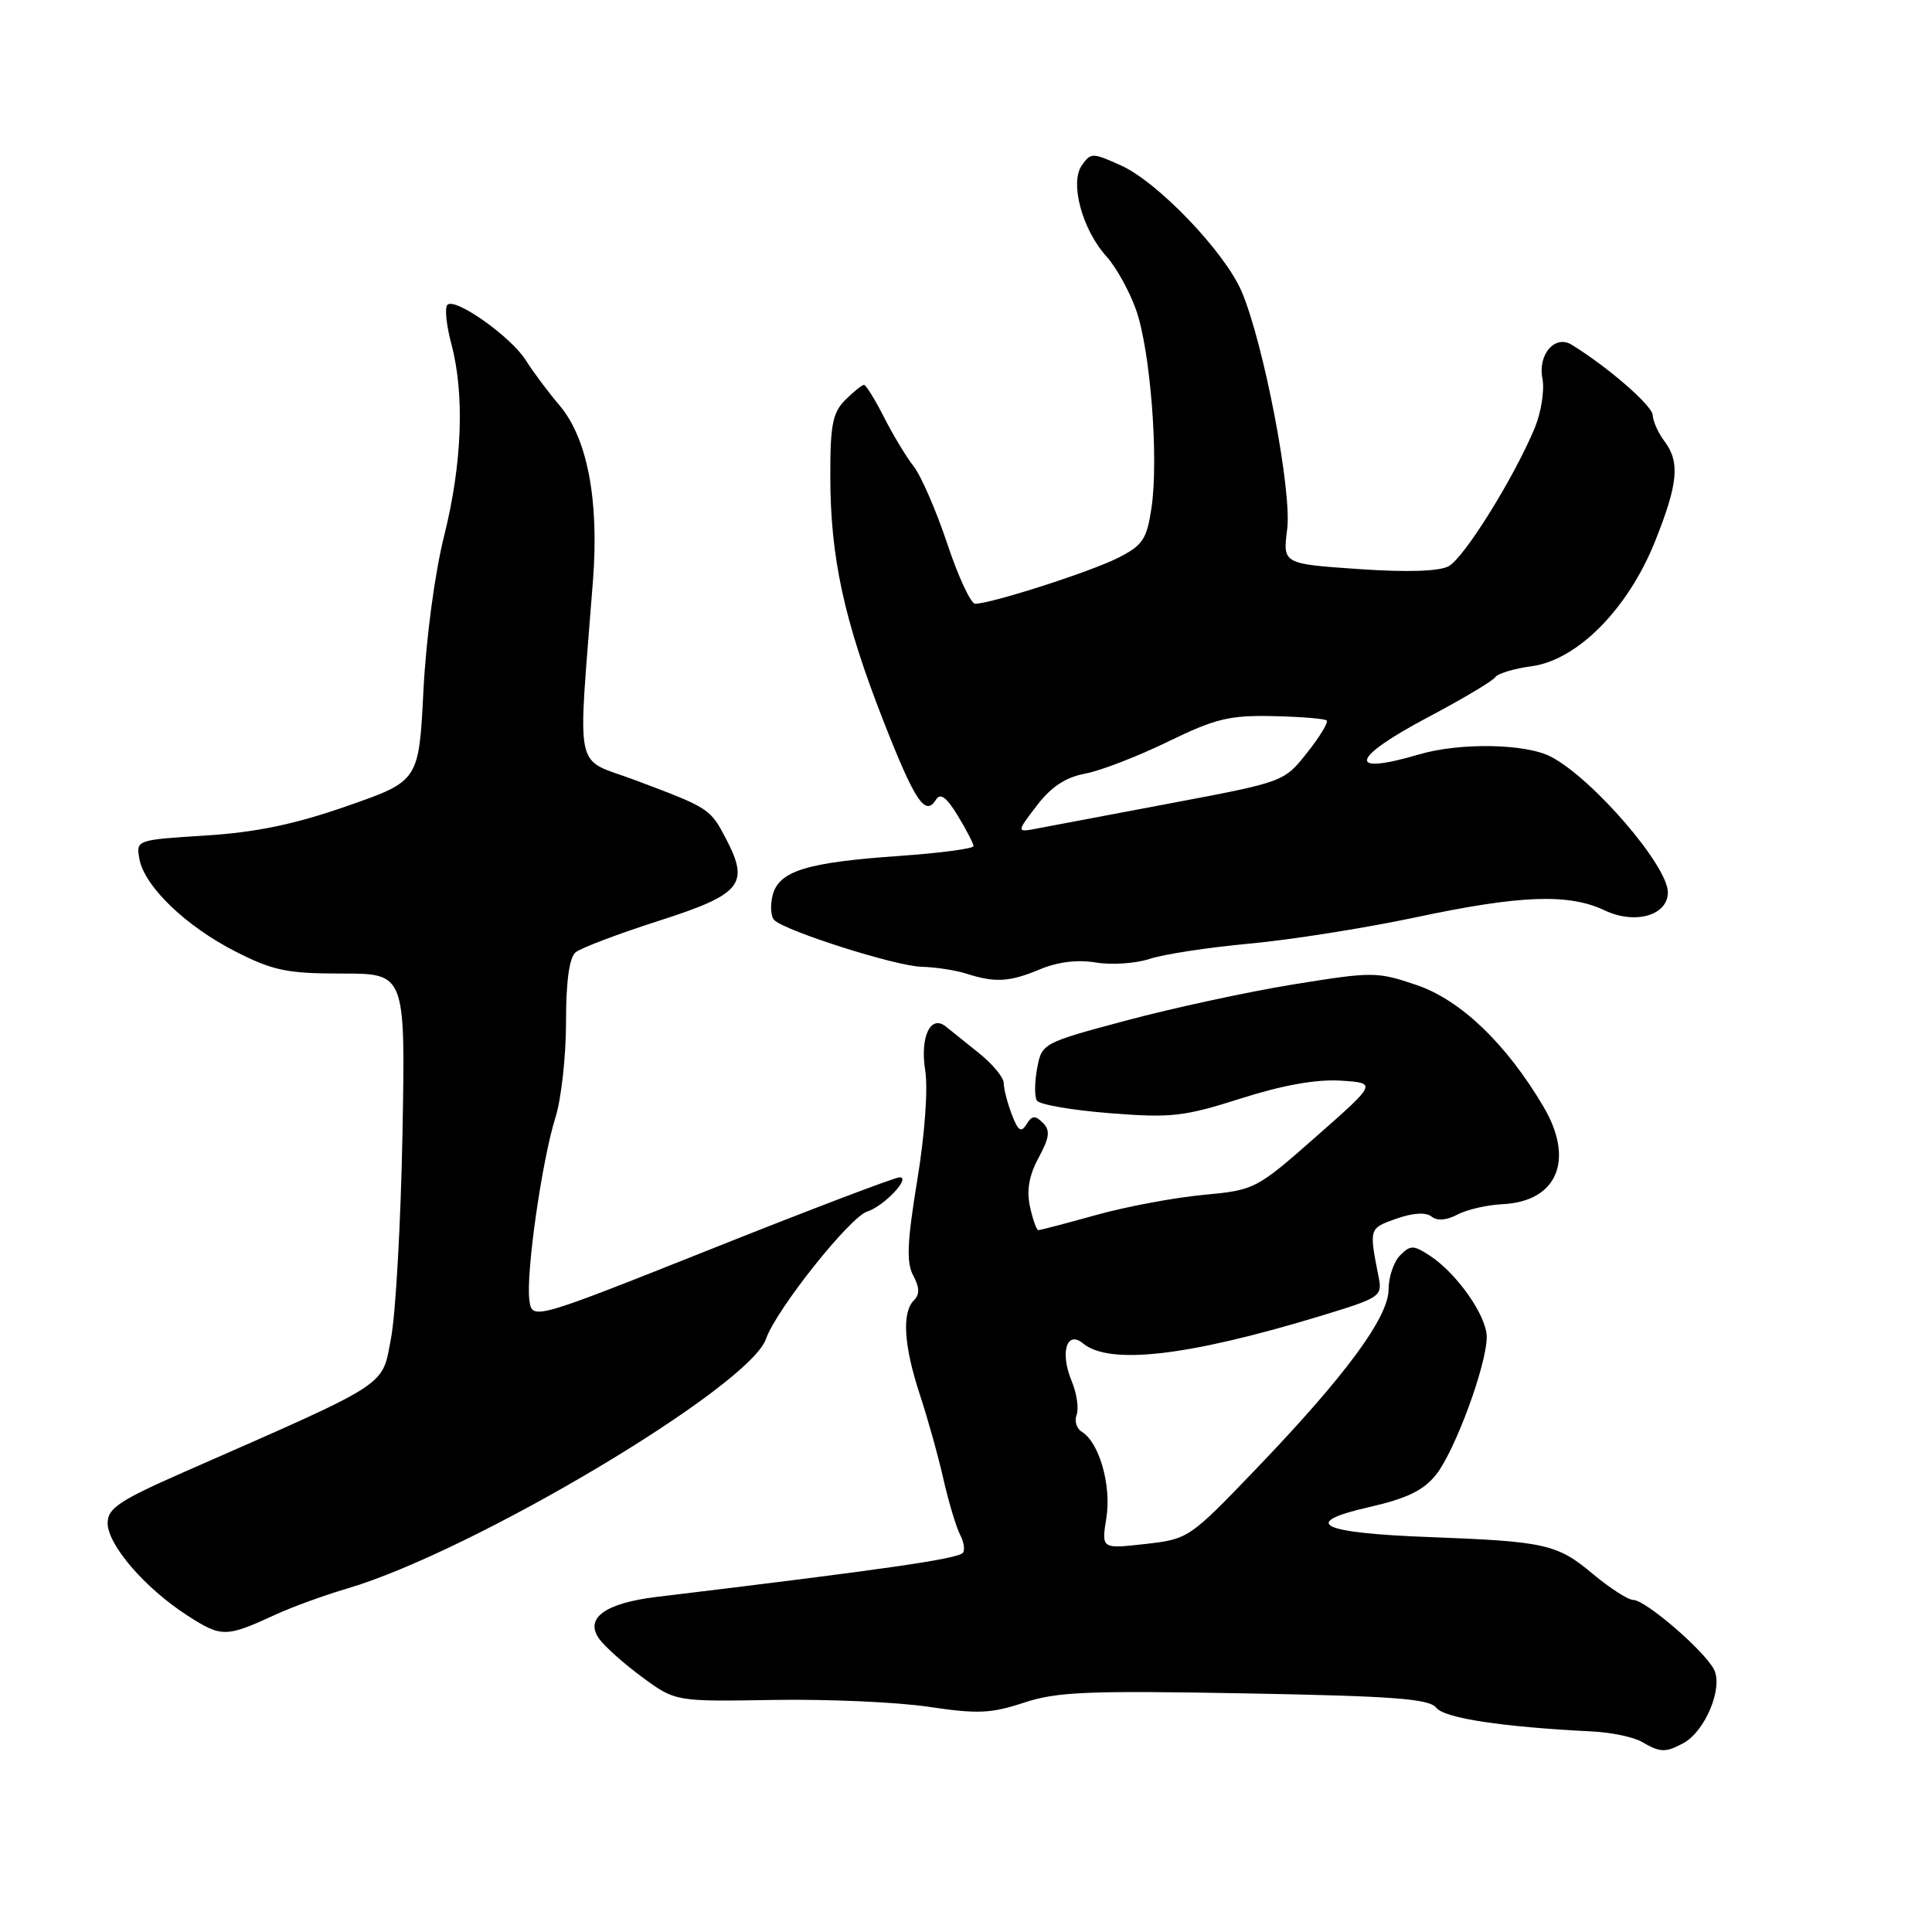 <?xml version="1.0" encoding="UTF-8" standalone="no"?>
<!DOCTYPE svg PUBLIC "-//W3C//DTD SVG 1.1//EN" "http://www.w3.org/Graphics/SVG/1.1/DTD/svg11.dtd" >
<svg xmlns="http://www.w3.org/2000/svg" xmlns:xlink="http://www.w3.org/1999/xlink" version="1.1" viewBox="0 0 256 256">
 <g >
 <path fill="currentColor"
d=" M 223.03 230.99 C 225.97 229.41 228.38 223.58 227.09 221.17 C 225.72 218.62 218.02 212.00 216.41 212.00 C 215.74 212.00 213.32 210.44 211.04 208.54 C 206.34 204.60 204.78 204.25 189.39 203.67 C 174.90 203.13 172.21 201.80 181.37 199.71 C 186.42 198.56 188.61 197.50 190.28 195.41 C 192.80 192.25 197.00 180.84 197.00 177.15 C 197.00 174.36 193.06 168.74 189.46 166.38 C 187.30 164.97 186.89 164.96 185.53 166.33 C 184.69 167.17 184.00 169.19 184.00 170.82 C 184.00 174.55 178.25 182.34 166.36 194.72 C 157.59 203.86 157.44 203.95 151.72 204.59 C 145.94 205.24 145.94 205.24 146.60 201.13 C 147.28 196.82 145.67 191.15 143.35 189.72 C 142.65 189.30 142.34 188.28 142.66 187.46 C 142.97 186.64 142.68 184.63 142.00 183.00 C 140.43 179.22 141.34 176.21 143.51 178.01 C 147.00 180.90 157.37 179.71 174.85 174.41 C 182.94 171.95 183.19 171.79 182.67 169.19 C 181.40 162.75 181.39 162.77 185.00 161.49 C 187.22 160.71 188.93 160.60 189.69 161.20 C 190.44 161.80 191.69 161.70 193.11 160.94 C 194.35 160.28 197.04 159.66 199.10 159.56 C 206.35 159.21 208.67 153.69 204.53 146.66 C 199.61 138.32 193.56 132.52 187.73 130.53 C 182.46 128.74 181.90 128.74 171.38 130.44 C 165.40 131.41 155.45 133.56 149.28 135.21 C 138.14 138.19 138.05 138.24 137.43 141.54 C 137.08 143.37 137.07 145.30 137.39 145.83 C 137.72 146.36 142.05 147.11 147.02 147.50 C 155.19 148.15 156.86 147.96 164.43 145.55 C 169.98 143.78 174.44 142.99 177.64 143.19 C 182.46 143.50 182.46 143.50 174.41 150.59 C 166.45 157.60 166.27 157.69 159.43 158.33 C 155.62 158.69 149.24 159.88 145.26 160.99 C 141.28 162.10 137.83 163.00 137.59 163.00 C 137.35 163.00 136.85 161.60 136.48 159.90 C 136.00 157.74 136.35 155.76 137.62 153.41 C 139.08 150.70 139.19 149.79 138.18 148.78 C 137.16 147.76 136.74 147.80 136.02 148.97 C 135.30 150.13 134.90 149.86 134.06 147.65 C 133.48 146.12 133.00 144.26 133.00 143.52 C 133.00 142.78 131.54 141.01 129.75 139.57 C 127.96 138.14 125.98 136.55 125.34 136.03 C 123.30 134.38 121.88 137.41 122.60 141.87 C 122.98 144.26 122.54 150.32 121.54 156.39 C 120.20 164.59 120.08 167.29 121.01 169.02 C 121.86 170.61 121.88 171.52 121.09 172.31 C 119.48 173.92 119.76 178.33 121.88 184.78 C 122.92 187.93 124.33 192.97 125.01 196.00 C 125.70 199.03 126.69 202.33 127.21 203.34 C 127.74 204.35 127.89 205.44 127.57 205.77 C 126.74 206.59 117.13 207.97 87.00 211.60 C 80.19 212.43 77.46 214.40 79.37 217.12 C 80.09 218.14 82.66 220.44 85.09 222.23 C 89.50 225.47 89.50 225.47 102.50 225.25 C 109.65 225.13 118.90 225.54 123.05 226.16 C 129.52 227.13 131.32 227.05 135.65 225.62 C 140.00 224.17 144.12 224.00 164.93 224.38 C 184.67 224.74 189.36 225.09 190.32 226.29 C 191.43 227.68 199.03 228.83 211.04 229.43 C 213.53 229.56 216.46 230.17 217.54 230.80 C 219.99 232.23 220.67 232.25 223.03 230.99 Z  M 36.50 213.95 C 38.70 212.93 42.98 211.38 46.00 210.49 C 62.69 205.57 99.32 183.74 101.50 177.41 C 102.82 173.57 112.60 161.26 114.92 160.53 C 117.14 159.82 120.75 156.00 119.20 156.00 C 118.59 156.00 107.38 160.26 94.29 165.48 C 70.50 174.95 70.50 174.95 70.14 172.23 C 69.68 168.66 71.82 153.71 73.60 148.07 C 74.37 145.64 75.00 139.95 75.00 135.44 C 75.00 130.05 75.43 126.89 76.27 126.19 C 76.96 125.61 81.89 123.75 87.21 122.04 C 98.21 118.52 99.33 117.19 96.27 111.28 C 94.11 107.12 94.04 107.08 84.15 103.37 C 75.93 100.28 76.55 103.20 78.57 76.96 C 79.40 66.23 77.83 58.06 74.12 53.69 C 72.63 51.94 70.63 49.26 69.68 47.75 C 67.71 44.61 60.30 39.37 59.28 40.39 C 58.91 40.76 59.14 43.08 59.80 45.55 C 61.59 52.24 61.24 61.47 58.85 71.00 C 57.62 75.90 56.46 84.58 56.11 91.49 C 55.50 103.49 55.50 103.49 46.00 106.80 C 39.06 109.22 34.01 110.28 27.26 110.71 C 18.05 111.29 18.02 111.30 18.47 113.81 C 19.13 117.45 24.62 122.73 31.22 126.09 C 36.19 128.62 38.05 129.00 45.33 129.00 C 53.72 129.00 53.72 129.00 53.33 150.25 C 53.11 161.94 52.43 174.12 51.81 177.33 C 50.56 183.84 52.01 182.91 24.39 195.05 C 15.82 198.82 14.28 199.85 14.26 201.79 C 14.25 204.69 19.20 210.44 24.84 214.07 C 29.36 216.98 29.93 216.98 36.50 213.95 Z  M 137.77 128.45 C 140.17 127.45 142.79 127.13 145.22 127.54 C 147.27 127.88 150.48 127.67 152.33 127.06 C 154.19 126.44 160.16 125.53 165.60 125.03 C 171.05 124.53 180.90 122.97 187.50 121.57 C 201.47 118.60 207.85 118.36 212.65 120.64 C 216.67 122.54 221.00 121.30 221.00 118.24 C 221.00 114.72 211.08 103.20 205.53 100.28 C 202.19 98.52 193.42 98.37 188.01 99.97 C 178.36 102.82 178.95 100.47 189.25 95.02 C 193.79 92.62 197.77 90.24 198.11 89.75 C 198.44 89.25 200.61 88.59 202.94 88.28 C 209.01 87.47 215.73 80.67 219.30 71.74 C 222.37 64.06 222.63 61.22 220.53 58.44 C 219.72 57.37 219.03 55.83 218.99 55.00 C 218.93 53.73 213.03 48.61 208.24 45.67 C 206.04 44.32 203.75 46.98 204.38 50.15 C 204.68 51.67 204.22 54.62 203.36 56.71 C 200.60 63.33 194.00 73.93 191.95 75.03 C 190.67 75.71 186.42 75.85 179.97 75.40 C 169.97 74.71 169.97 74.71 170.56 70.11 C 171.20 65.07 167.45 45.49 164.52 38.62 C 162.29 33.40 153.43 24.13 148.55 21.93 C 144.75 20.21 144.54 20.21 143.34 21.92 C 141.72 24.24 143.42 30.48 146.64 34.01 C 147.89 35.40 149.64 38.55 150.52 41.01 C 152.43 46.36 153.56 60.80 152.57 67.35 C 151.96 71.44 151.41 72.26 148.19 73.90 C 144.58 75.74 131.32 80.00 129.22 80.00 C 128.64 80.00 126.97 76.42 125.52 72.05 C 124.06 67.68 122.06 63.07 121.07 61.80 C 120.08 60.54 118.30 57.59 117.12 55.25 C 115.93 52.91 114.74 51.00 114.48 51.00 C 114.22 51.00 113.10 51.90 112.00 53.00 C 110.32 54.68 110.00 56.32 110.02 63.25 C 110.04 73.88 111.85 82.20 116.99 95.36 C 121.22 106.17 122.60 108.26 124.02 105.96 C 124.60 105.03 125.41 105.62 126.91 108.08 C 128.05 109.96 128.99 111.78 129.00 112.11 C 129.00 112.45 124.61 113.03 119.25 113.41 C 106.83 114.27 103.19 115.41 102.37 118.65 C 102.03 120.02 102.14 121.50 102.62 121.94 C 104.30 123.45 118.66 128.00 122.07 128.10 C 123.96 128.15 126.62 128.56 128.00 129.00 C 131.86 130.24 133.75 130.13 137.77 128.45 Z  M 137.37 106.76 C 139.28 104.26 141.18 103.00 143.79 102.51 C 145.83 102.13 150.76 100.22 154.75 98.28 C 161.03 95.22 162.91 94.76 168.69 94.89 C 172.36 94.97 175.56 95.23 175.80 95.47 C 176.04 95.71 174.87 97.64 173.19 99.75 C 170.16 103.59 170.10 103.61 155.32 106.40 C 147.17 107.93 139.18 109.44 137.58 109.75 C 134.65 110.32 134.65 110.32 137.37 106.76 Z "/>
</g>
</svg>